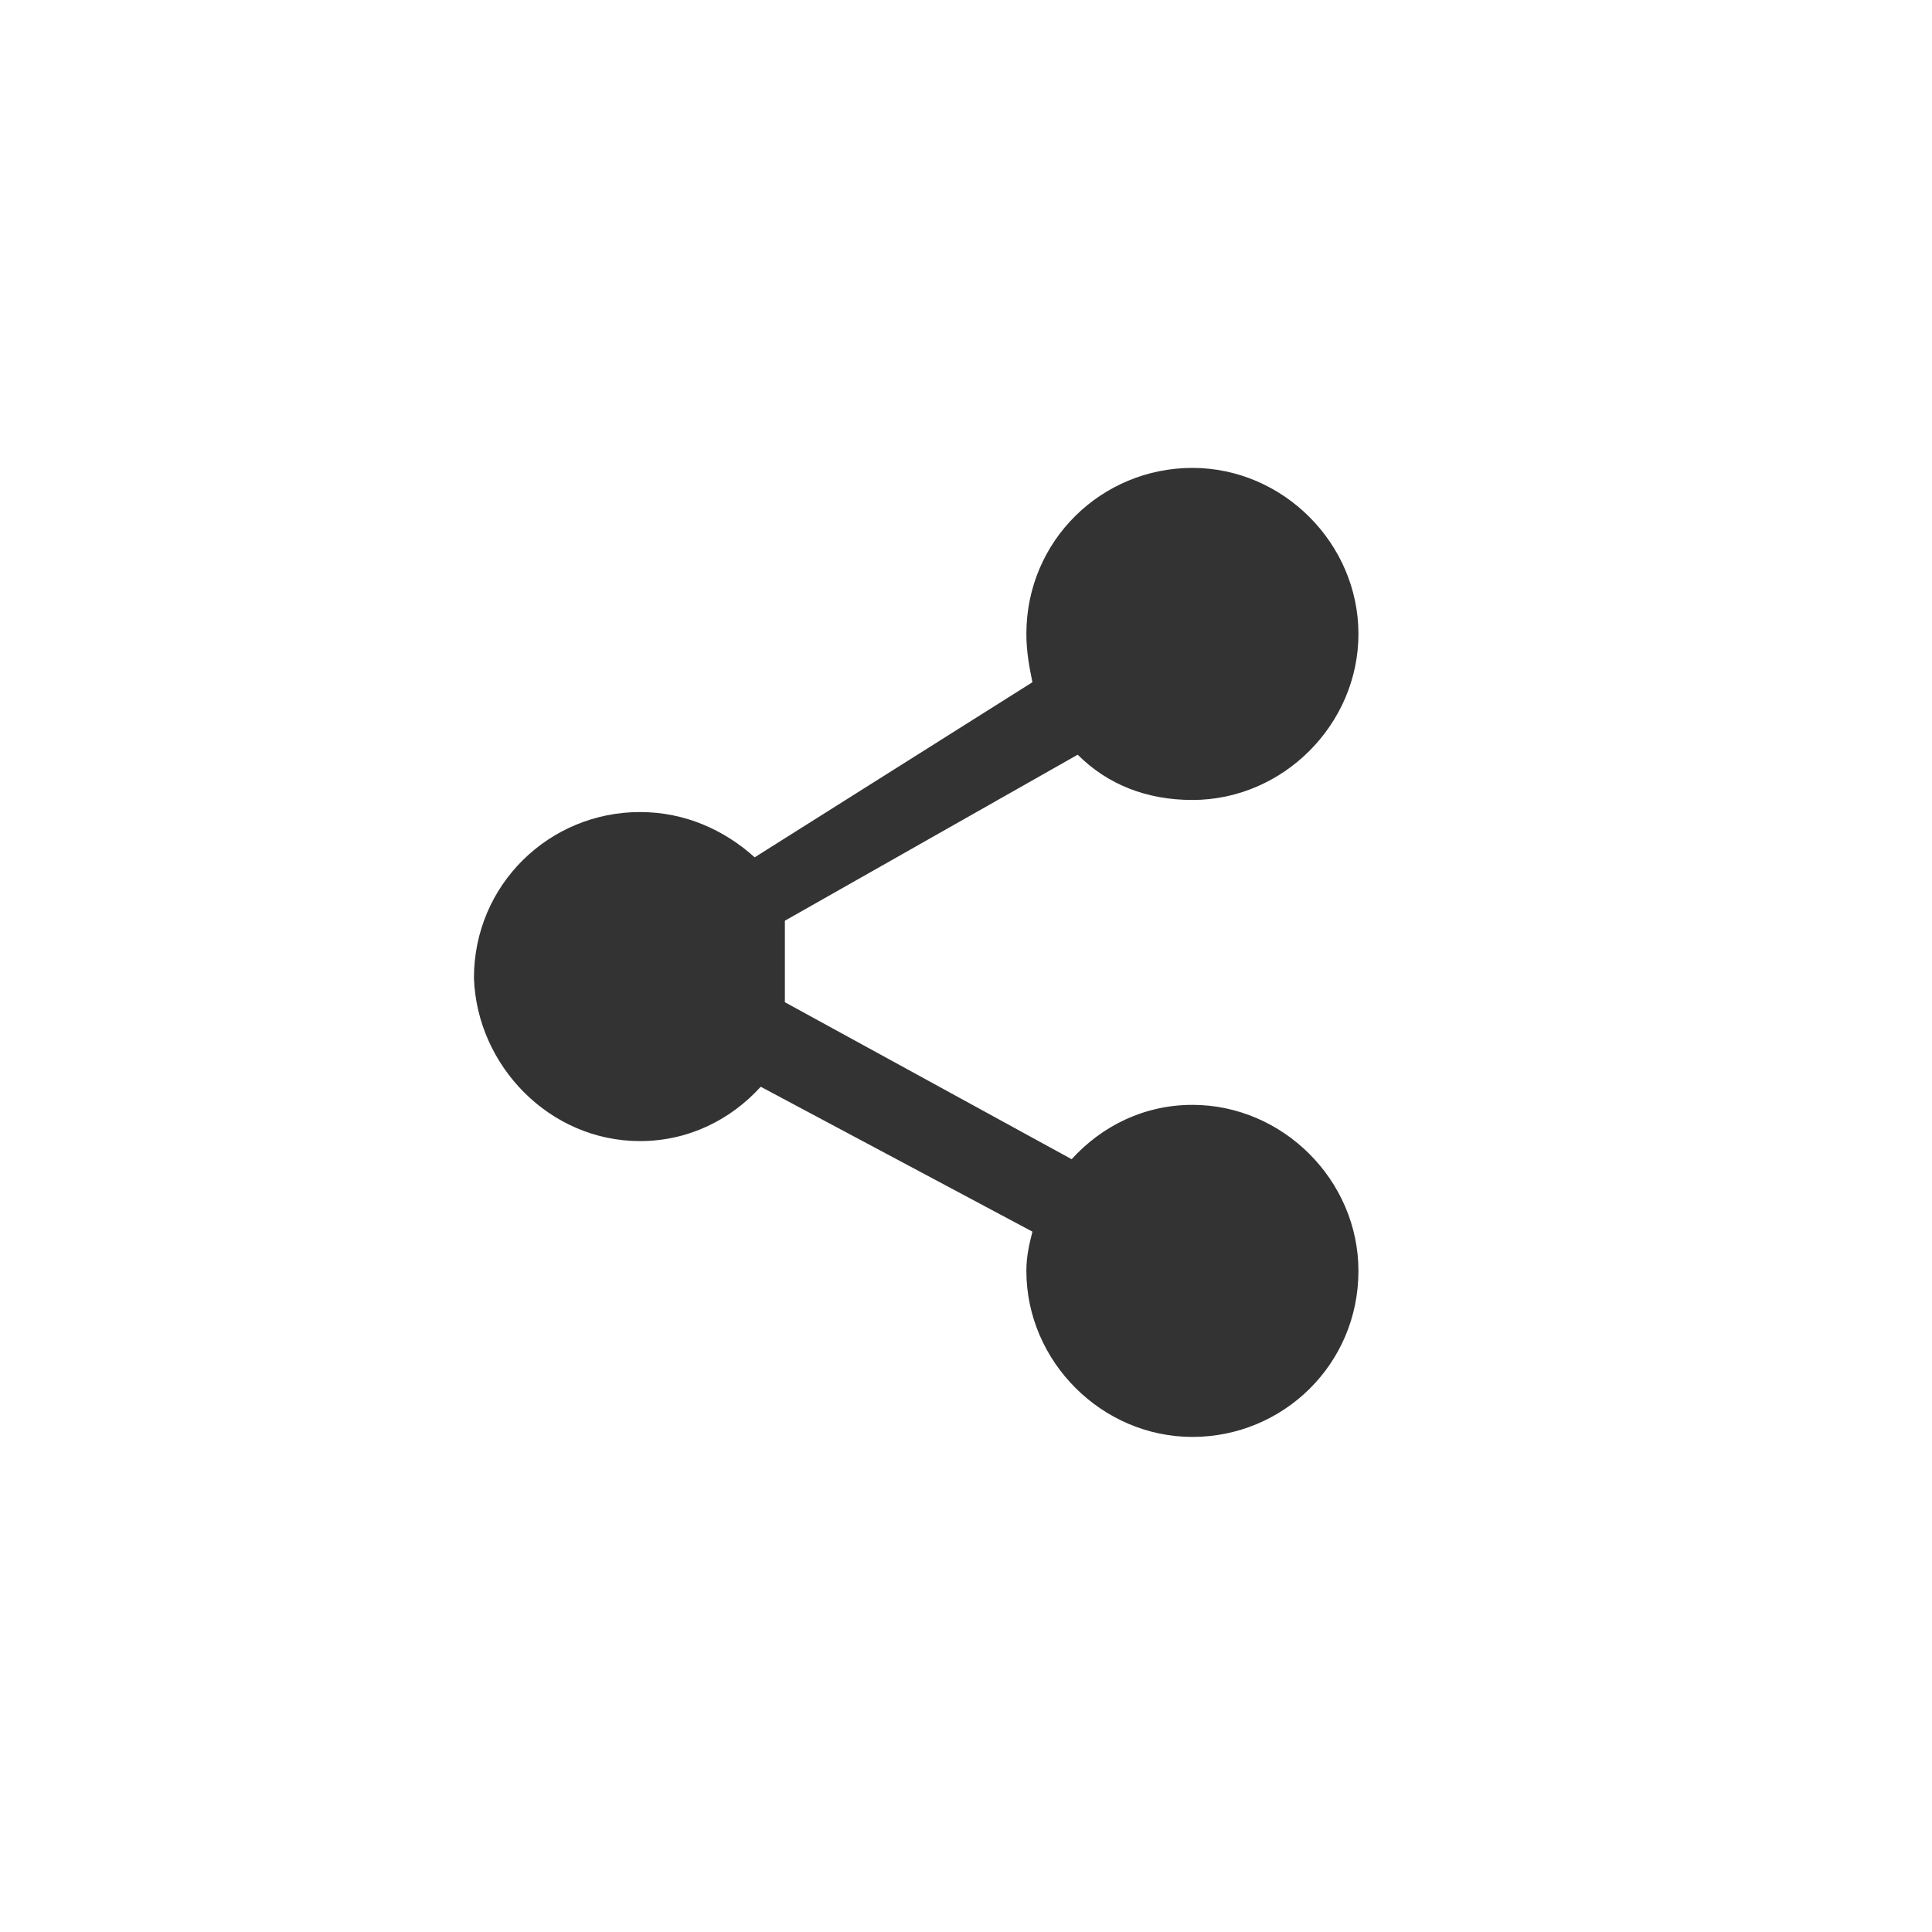 <?xml version="1.0" encoding="utf-8"?>
<!-- Generator: Adobe Illustrator 18.0.0, SVG Export Plug-In . SVG Version: 6.00 Build 0)  -->
<!DOCTYPE svg PUBLIC "-//W3C//DTD SVG 1.1//EN" "http://www.w3.org/Graphics/SVG/1.1/DTD/svg11.dtd">
<svg version="1.1" id="Symbol_Editing_Mode" xmlns="http://www.w3.org/2000/svg" xmlns:xlink="http://www.w3.org/1999/xlink"
	 x="0px" y="0px" viewBox="0 0 64 64" enable-background="new 0 0 64 64" xml:space="preserve">
<g id="Playlister_1_">
</g>
<g>
	<g>
		<path fill="#333333" d="M21.2,37.8c1.6,0,3-0.7,4-1.8l9,4.8c-0.1,0.4-0.2,0.8-0.2,1.3c0,3,2.5,5.5,5.5,5.5c3,0,5.5-2.4,5.5-5.5
			c0-3-2.5-5.5-5.5-5.5c-1.6,0-3,0.7-4,1.8l-9.5-5.2L26,30.5l9.7-5.5c1,1,2.3,1.5,3.8,1.5c3,0,5.5-2.5,5.5-5.5s-2.5-5.5-5.5-5.5
			c-3,0-5.5,2.4-5.5,5.5c0,0.6,0.1,1.1,0.2,1.6L25,28.4c-1-0.9-2.3-1.5-3.8-1.5c-3,0-5.5,2.4-5.5,5.5C15.8,35.3,18.2,37.8,21.2,37.8
			z"/>
	</g>
</g>
</svg>
